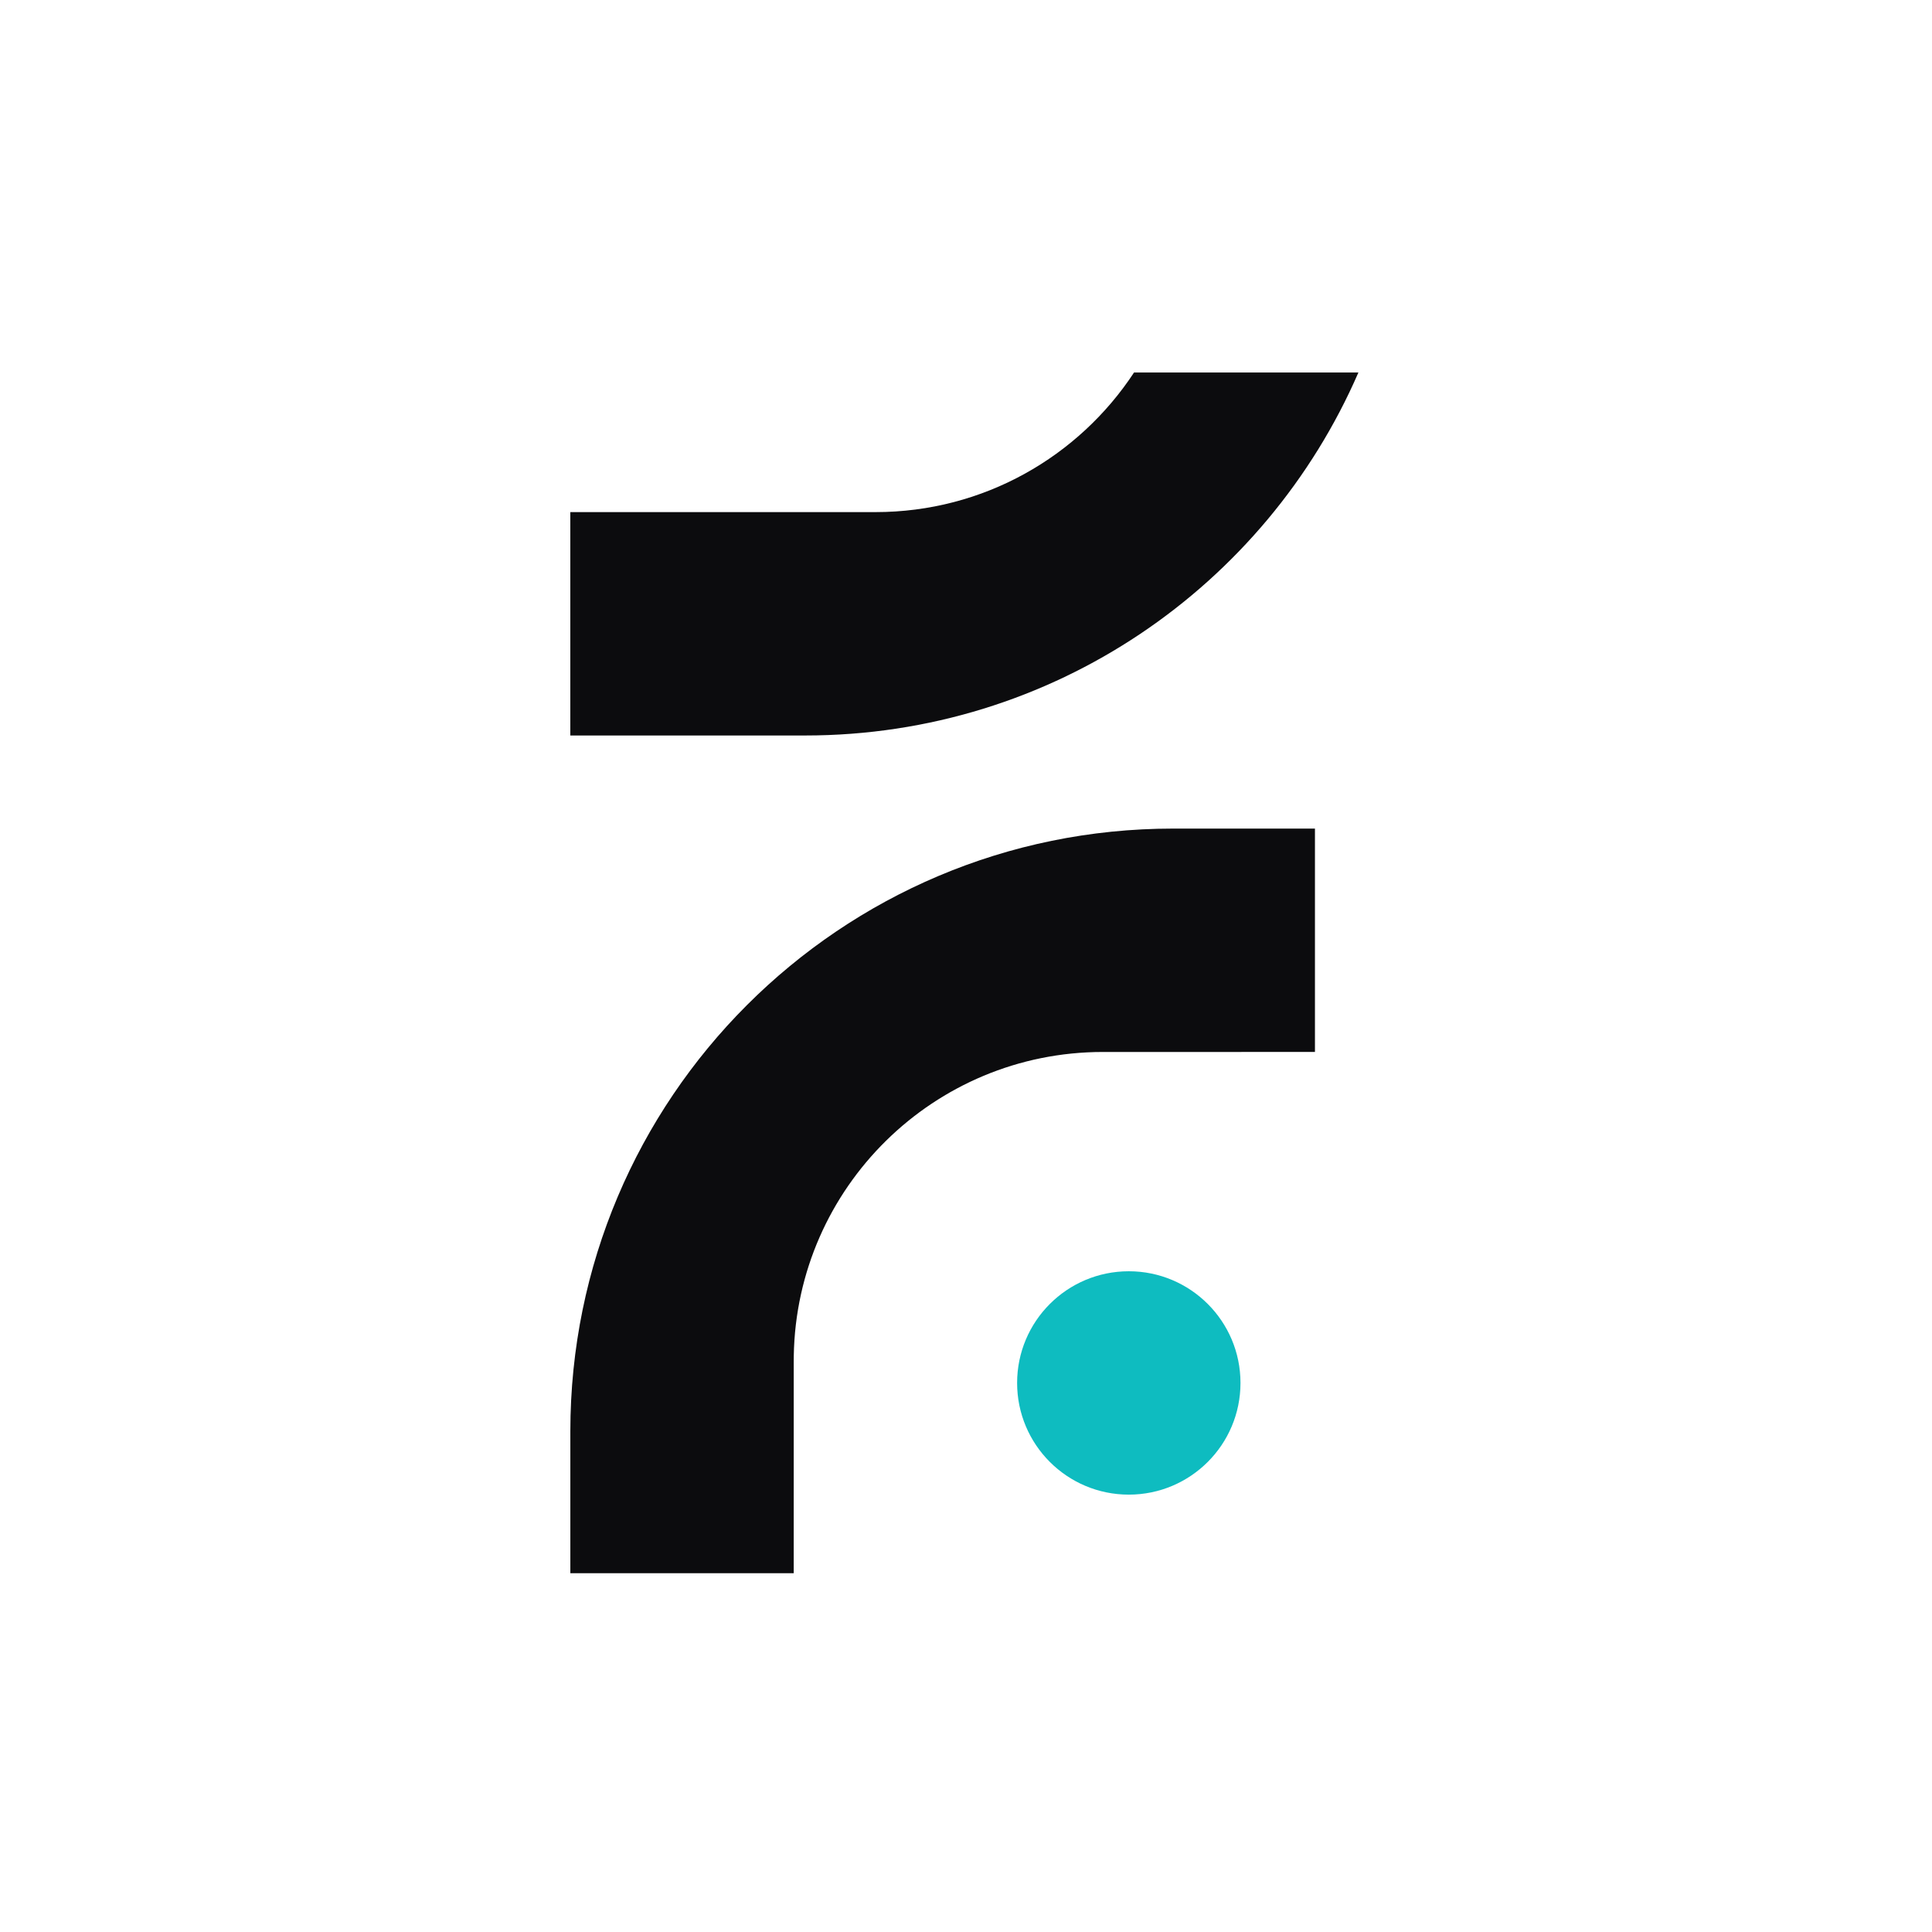 <?xml version="1.0" encoding="UTF-8"?>
<svg width="125px" height="125px" viewBox="0 0 125 125" version="1.1" xmlns="http://www.w3.org/2000/svg" xmlns:xlink="http://www.w3.org/1999/xlink">
    <title>F logo</title>
    <g id="页面-1" stroke="none" stroke-width="1" fill="none" fill-rule="evenodd">
        <g id="编组-2" transform="translate(61.692, 62.24) rotate(-45) translate(-61.692, -62.24) translate(16.199, 17.74)">
            <g id="编组" transform="translate(34.066, 54.933) rotate(45) translate(-34.066, -54.933) translate(9.978, 30.845)">
                <path d="M48.176,3.55271368e-14 L48.176,14.452 L34.453,14.453 C23.522,14.453 14.64,23.222 14.456,34.108 L14.453,34.453 L14.452,48.176 L0,48.176 L0,39 C-2.63777963e-15,17.461 17.461,3.95666944e-15 39,0 L48.176,3.55271368e-14 Z" id="形状结合" fill="#0C0C0E"></path>
                <circle id="椭圆形" fill="#0EBCC0" cx="36.132" cy="35.867" r="7.226"></circle>
            </g>
            <path d="M90.15,14.588 L90.15,29.04 L70.405,29.041 C63.409,29.041 57.252,32.633 53.677,38.073 L39.16,38.074 C45.158,24.254 58.926,14.588 74.952,14.588 L90.15,14.588 Z" id="形状结合" fill="#0C0C0E" transform="translate(64.655, 26.331) scale(-1, -1) rotate(45) translate(-64.655, -26.331) "></path>
        </g>
    </g>
</svg>